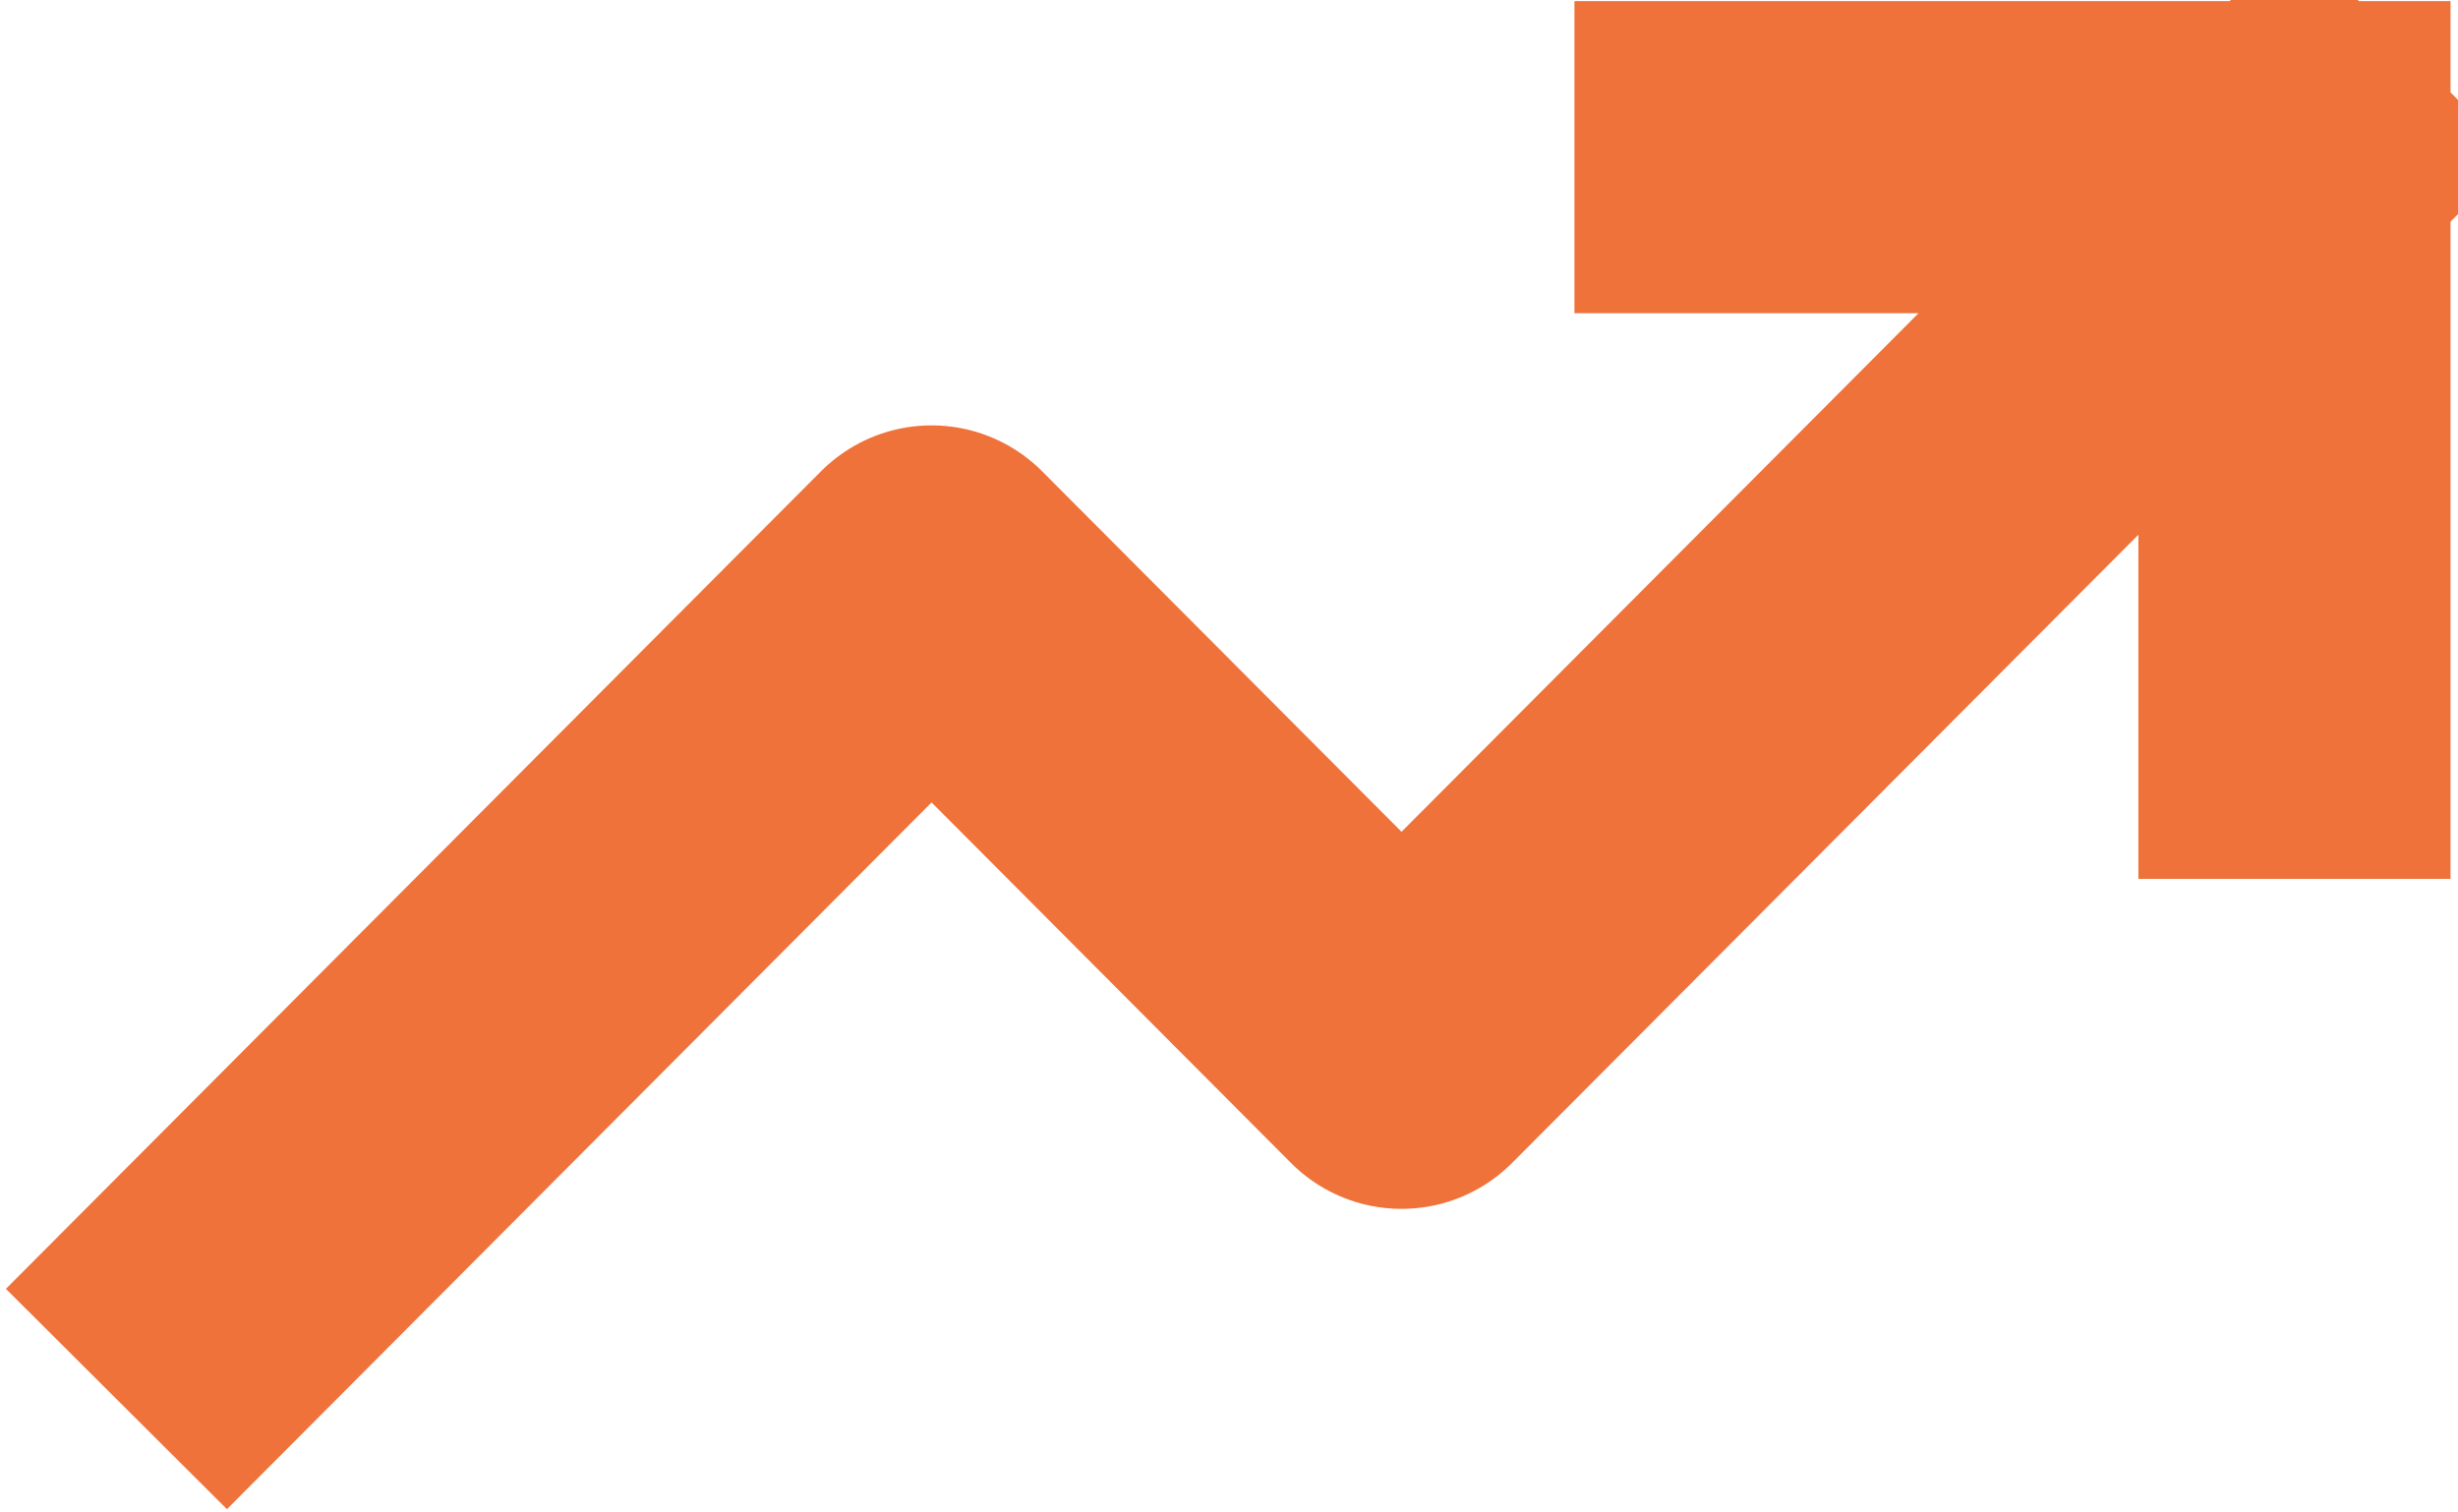 <svg width="252" height="155" viewBox="0 0 252 155" fill="none" xmlns="http://www.w3.org/2000/svg">
<path d="M235.233 16.115L143.688 107.948L95.506 59.615L23.233 132.115M235.233 16.115H177.415M235.233 16.115V74.115" stroke="#EF723B" stroke-width="32" stroke-linecap="square" stroke-linejoin="round"/>
</svg>
